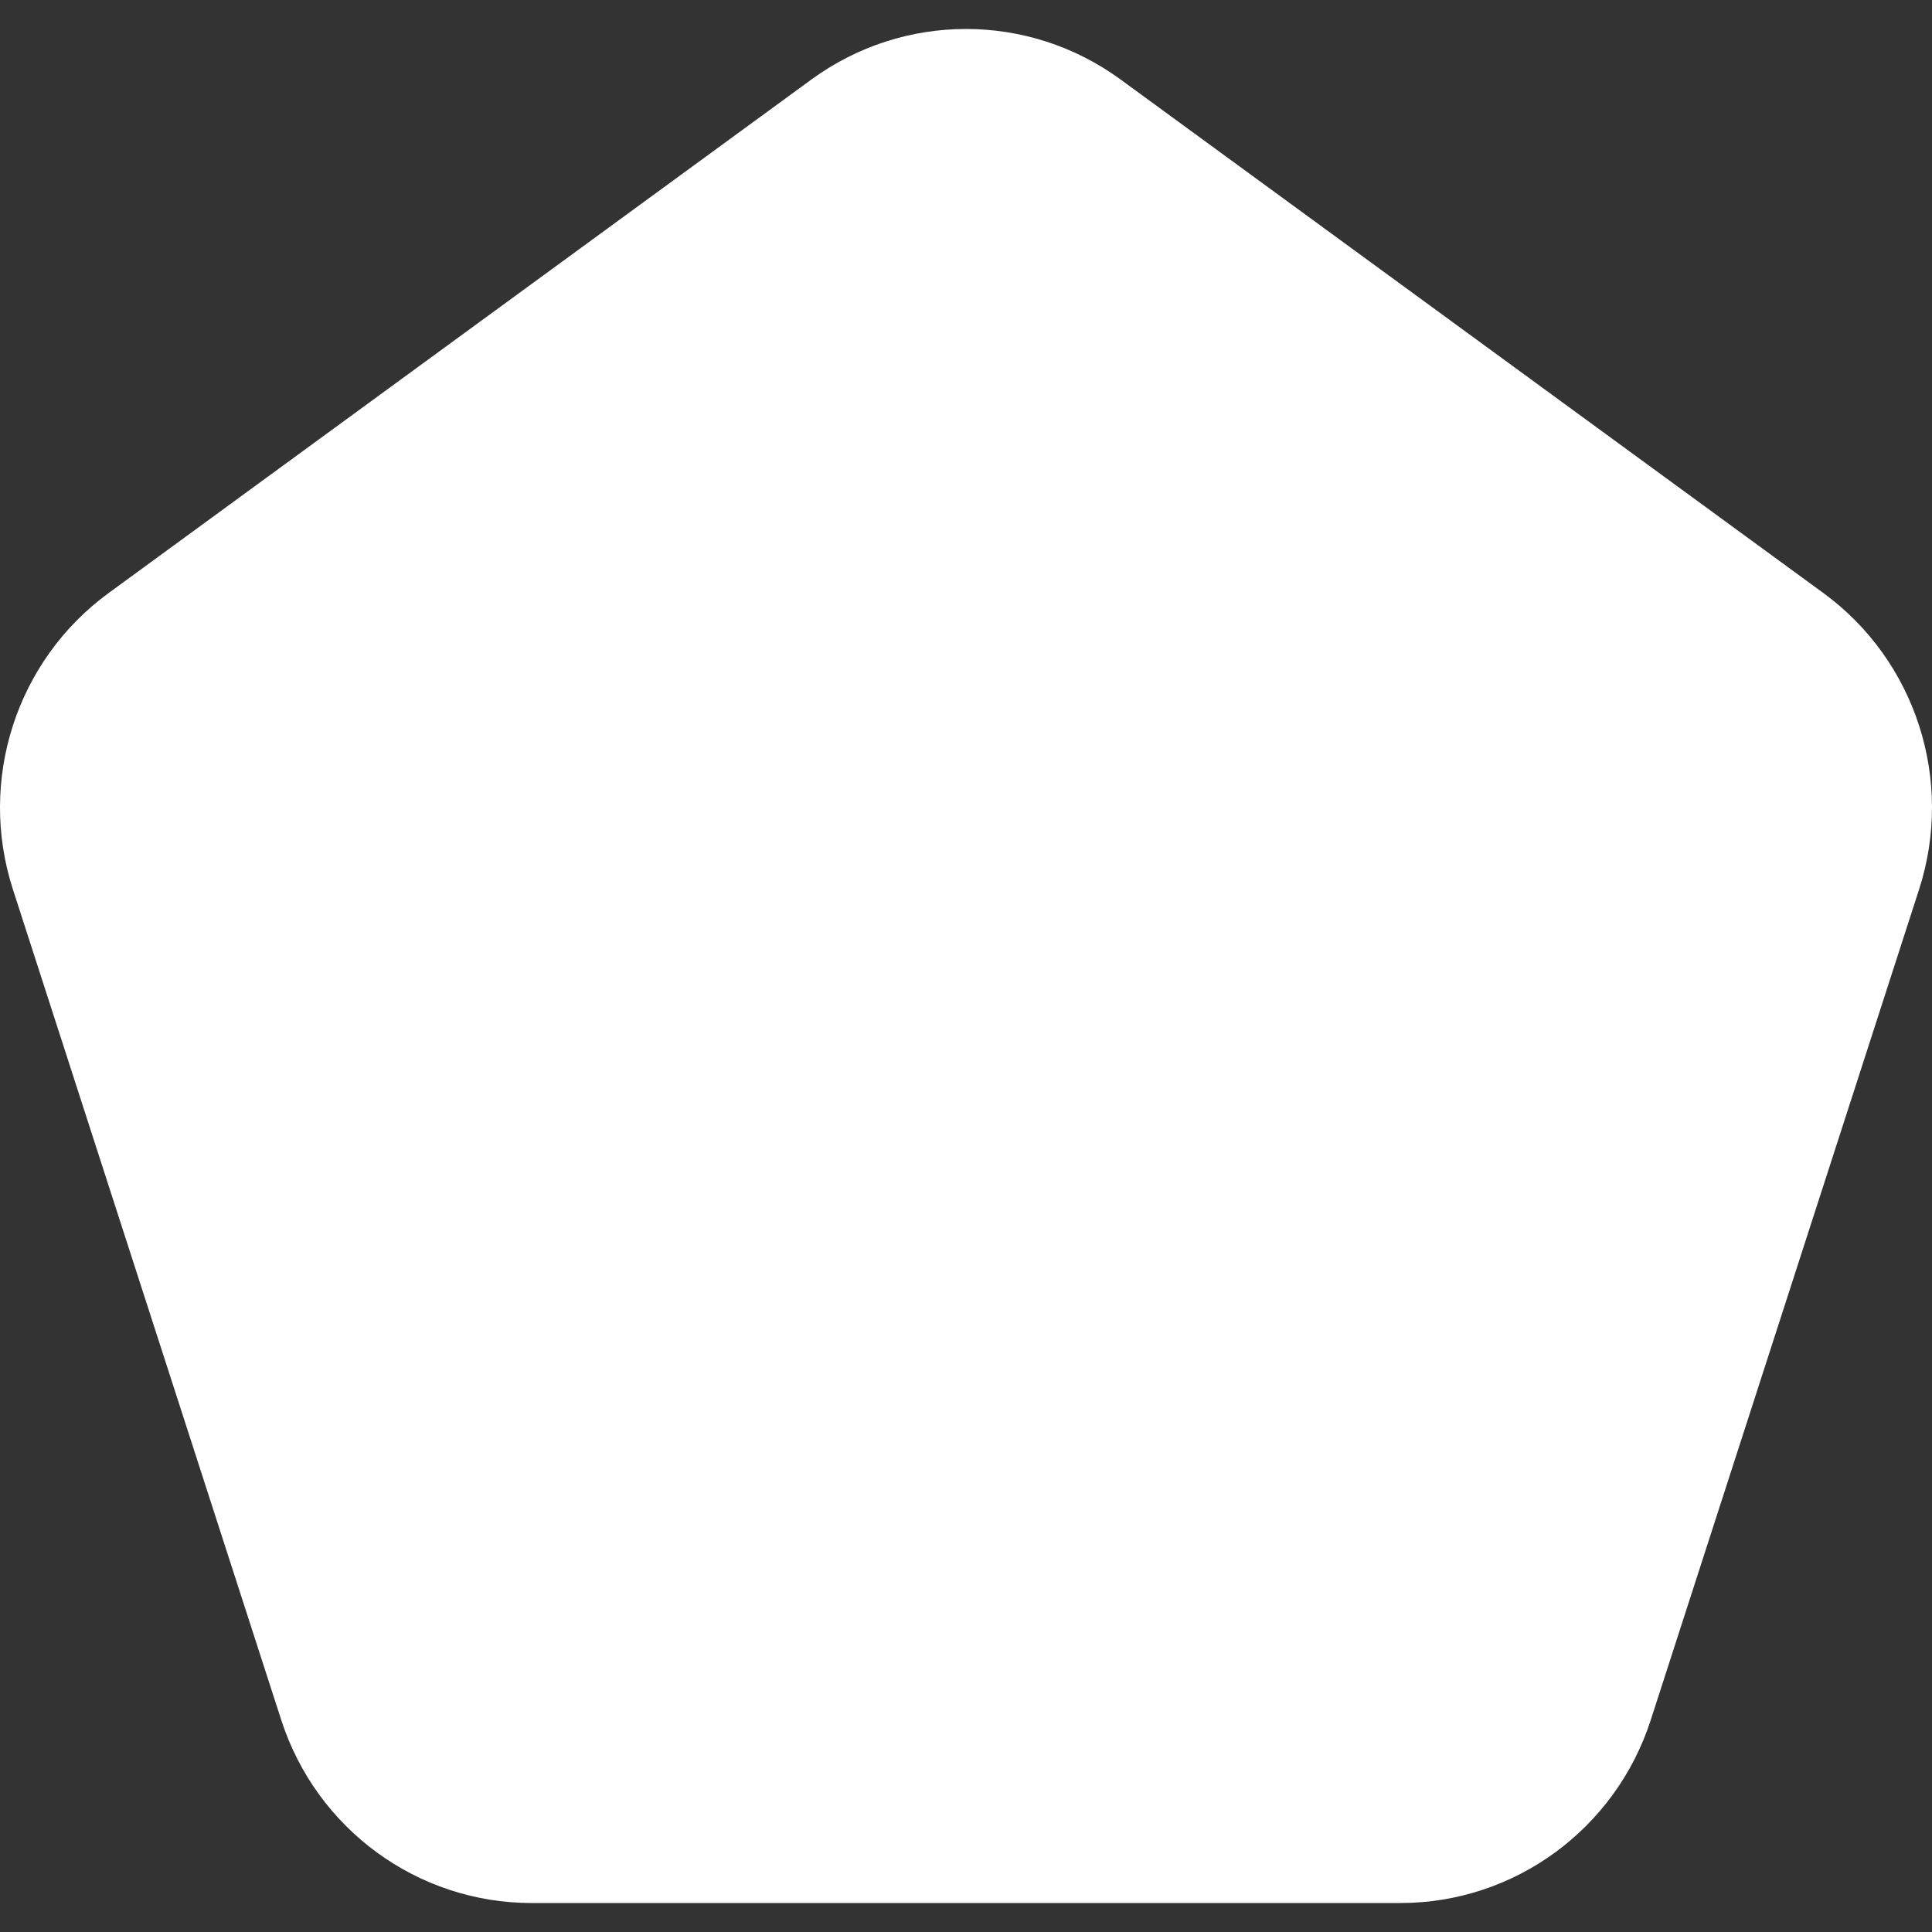 <svg width="200" height="200" viewBox="0 0 200 200" fill="none" xmlns="http://www.w3.org/2000/svg">
<rect x="0" y="0" width="200" height="200" fill="#333333" stroke="none"/>
<g clip-path="url(#clip0_617_1125)">
<path d="M83.997 8.23C93.541 1.257 106.459 1.256 116.003 8.23L188.755 61.39C198.315 68.376 202.316 80.768 198.662 92.077L170.885 178.054C167.235 189.352 156.776 197 144.976 197H55.024C43.224 197 32.765 189.352 29.115 178.054L1.338 92.077C-2.316 80.768 1.685 68.376 11.245 61.39L83.997 8.23Z" fill="white"/>
</g>
<defs>
<clipPath id="clip0_617_1125">
<rect width="200" height="200" fill="white"/>
</clipPath>
</defs>
</svg>
